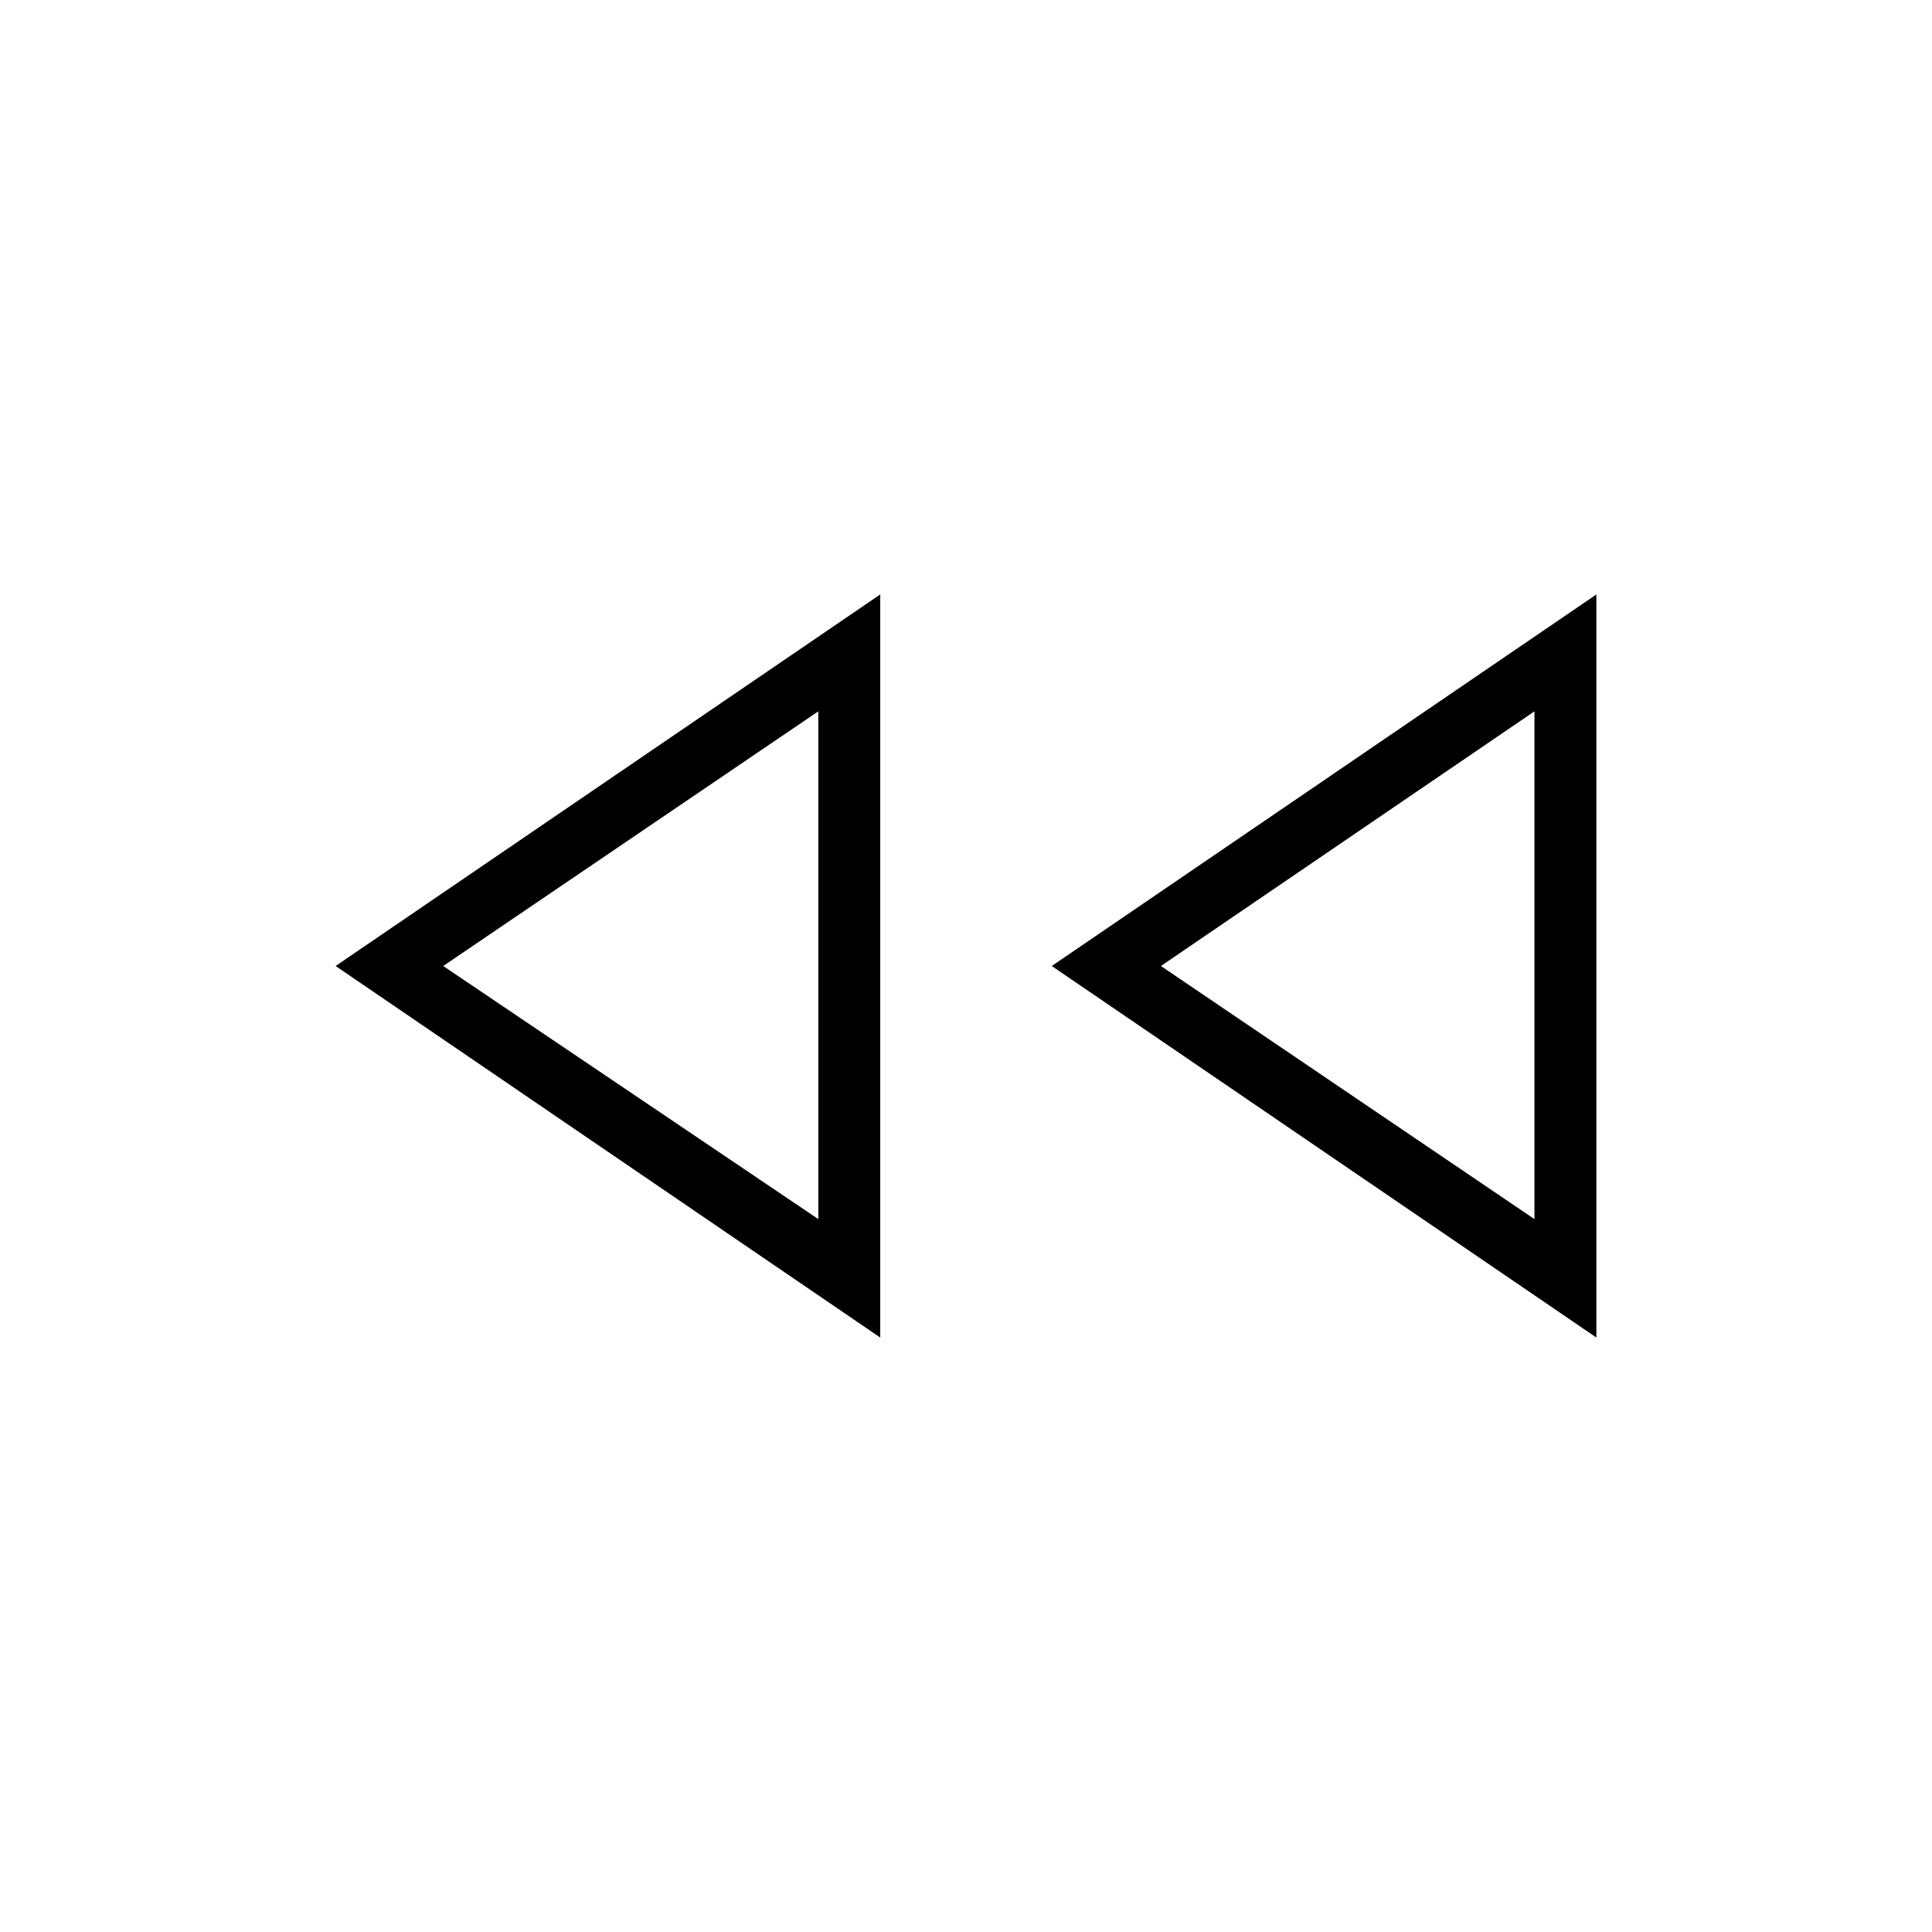 <svg xmlns="http://www.w3.org/2000/svg" width="48" height="48" viewBox="0 -960 960 960"><path d="M793.231-295.384 522.615-480l270.616-184.616v369.232Zm-355.846 0L166.769-480l270.616-184.616v369.232ZM406.615-480Zm355.847 0ZM406.615-354.231v-252.307L220.231-480l186.384 125.769Zm355.847 0v-252.307L576.846-480l185.616 125.769Z"/></svg>